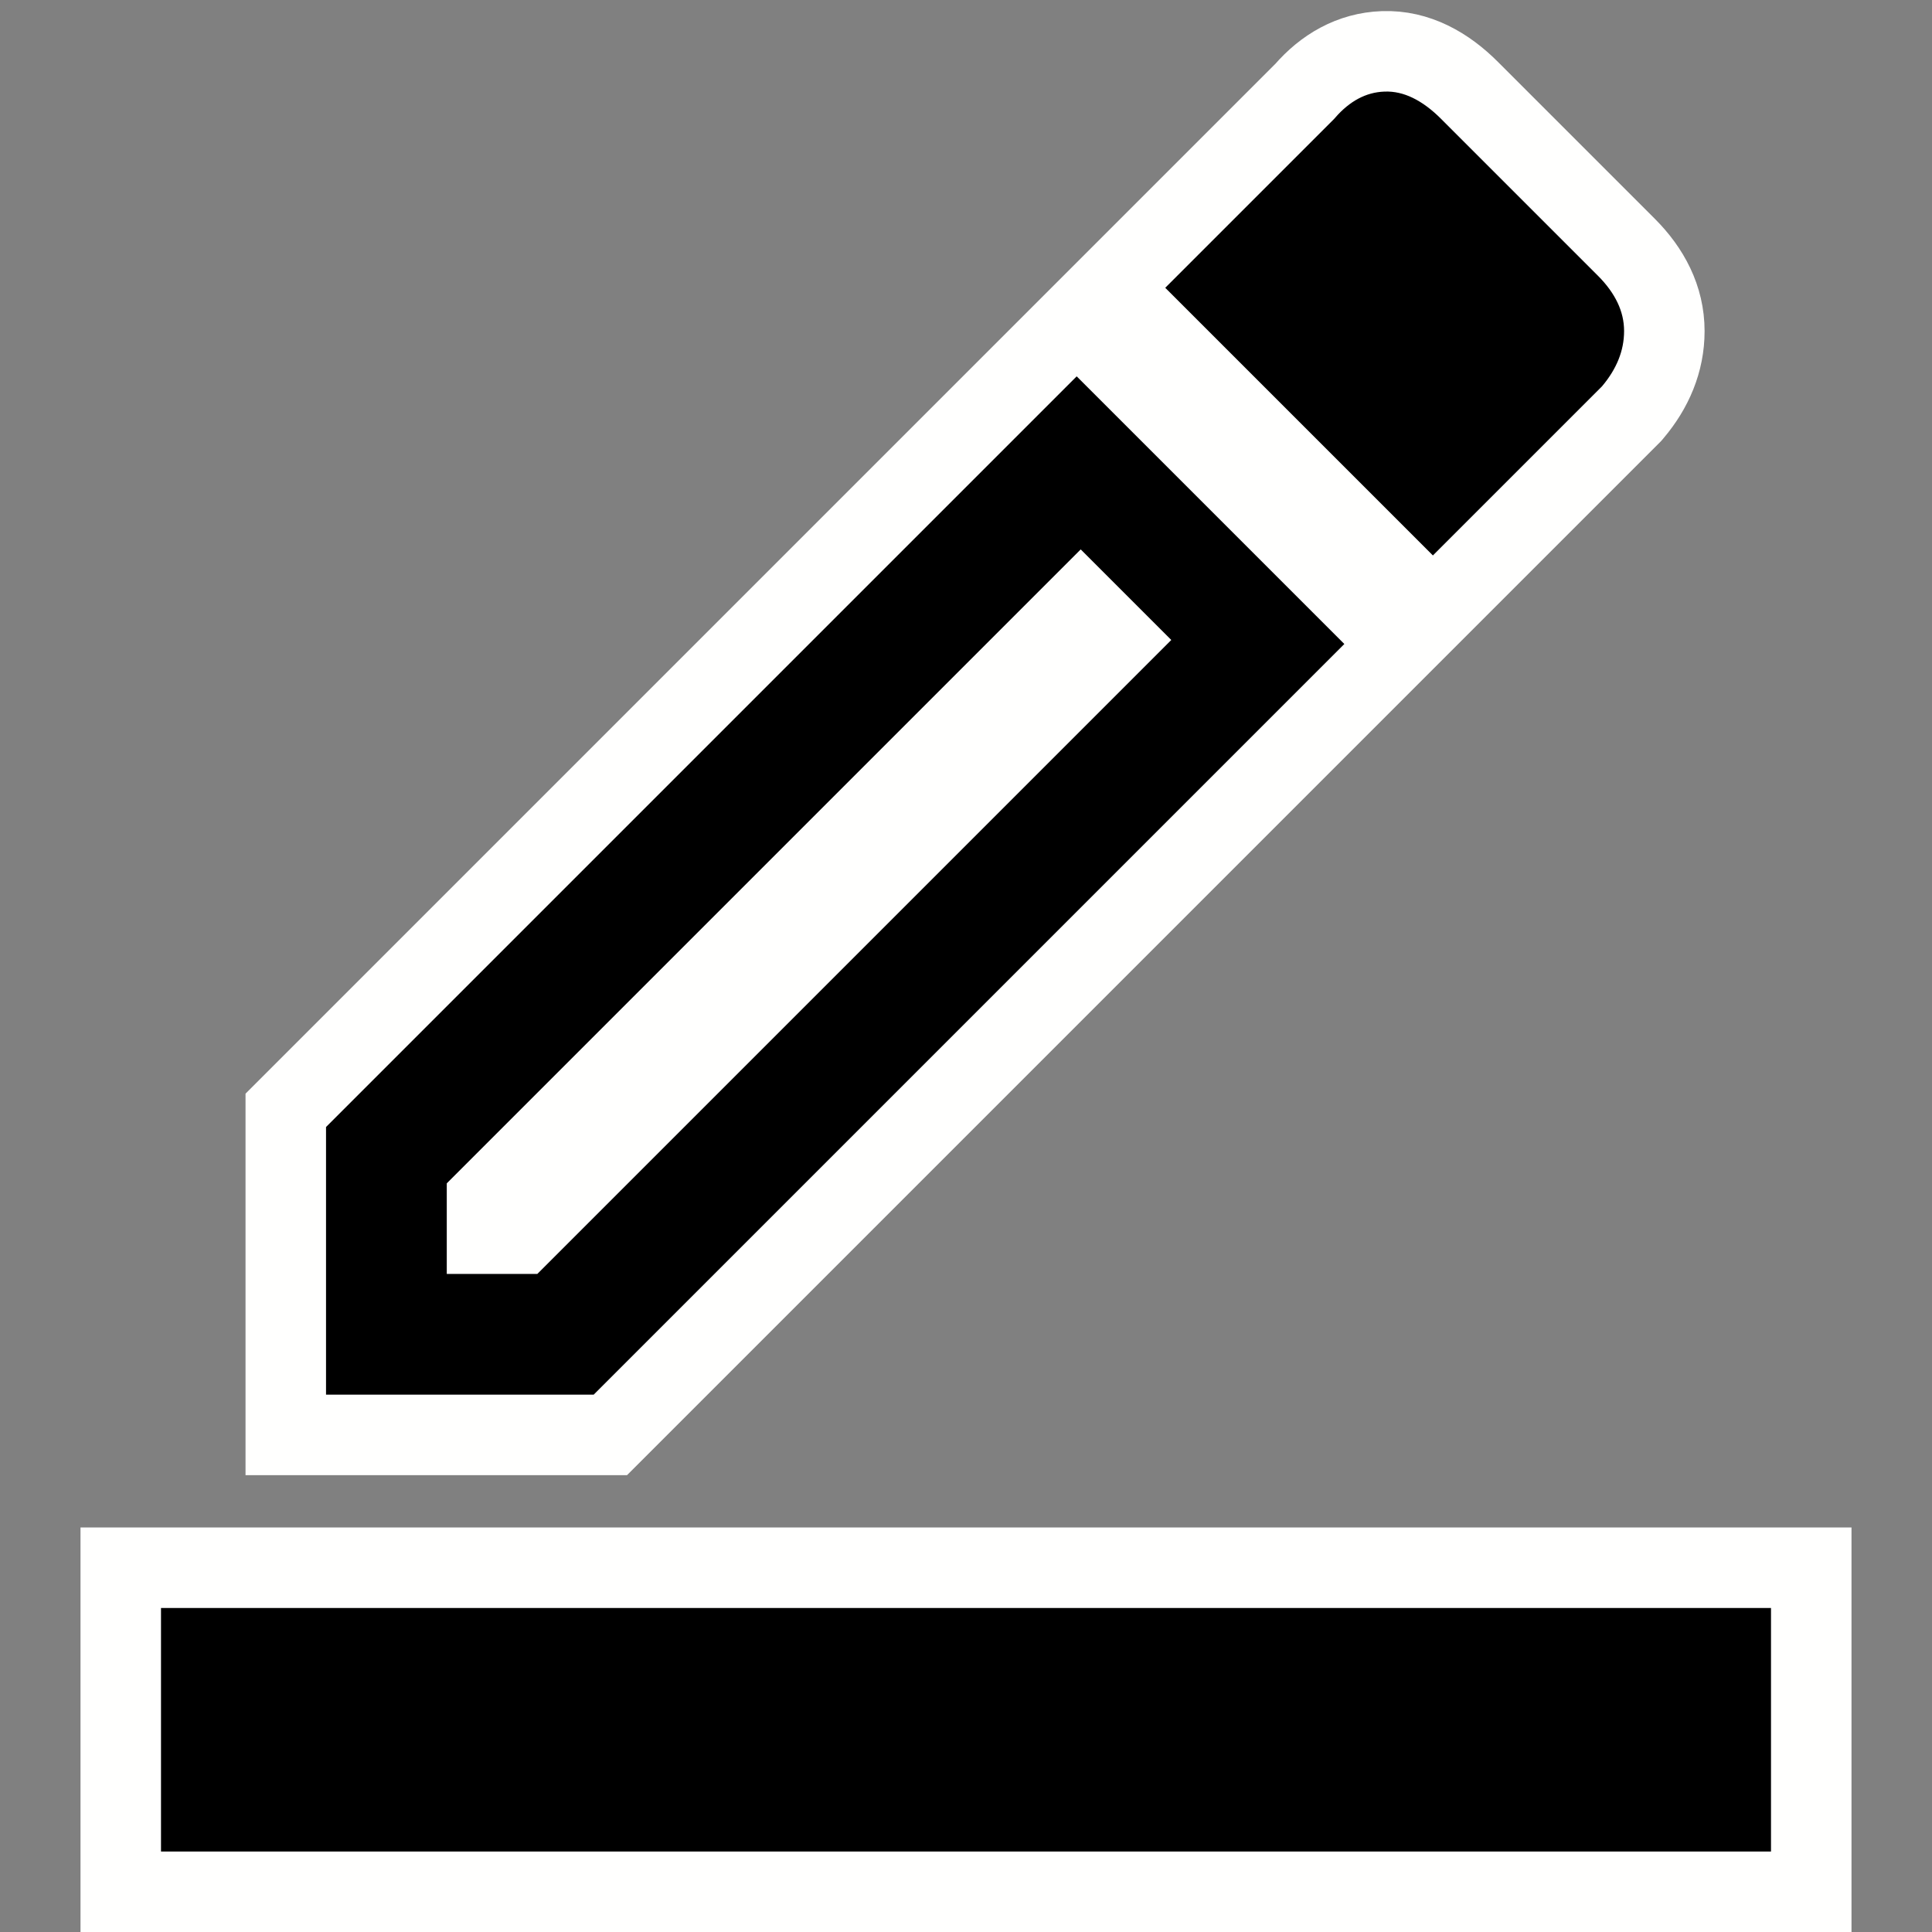 <svg width="48" height="48" viewBox="0 0 48 48" fill="none" xmlns="http://www.w3.org/2000/svg">
<rect x="0" y="0" width="48" height="48" fill="#808080" stroke="none"/>
<path d="M3 46V47H4H44H45V46V39.95V38.95H44H4H3V39.95V46ZM7.1 34.65V35.65H8.1H14.75H15.164L15.457 35.357L34.107 16.707L34.814 16L34.107 15.293L27.457 8.643L26.75 7.936L26.043 8.643L7.393 27.293L7.1 27.586V28V34.65ZM34.893 14.507L35.6 15.214L36.307 14.507L40.507 10.307L40.536 10.278L40.563 10.246C41.055 9.665 41.35 8.985 41.35 8.225C41.35 7.41 40.975 6.711 40.407 6.143L36.507 2.243C35.927 1.663 35.207 1.246 34.364 1.276C33.572 1.304 32.918 1.691 32.416 2.27L28.243 6.443L27.536 7.15L28.243 7.857L34.893 14.507ZM27.686 15.9L12.936 30.65H12.1V29.814L26.85 15.064L27.686 15.9Z" fill="black" stroke="#FFFFFE" stroke-width="2"/>
</svg>
